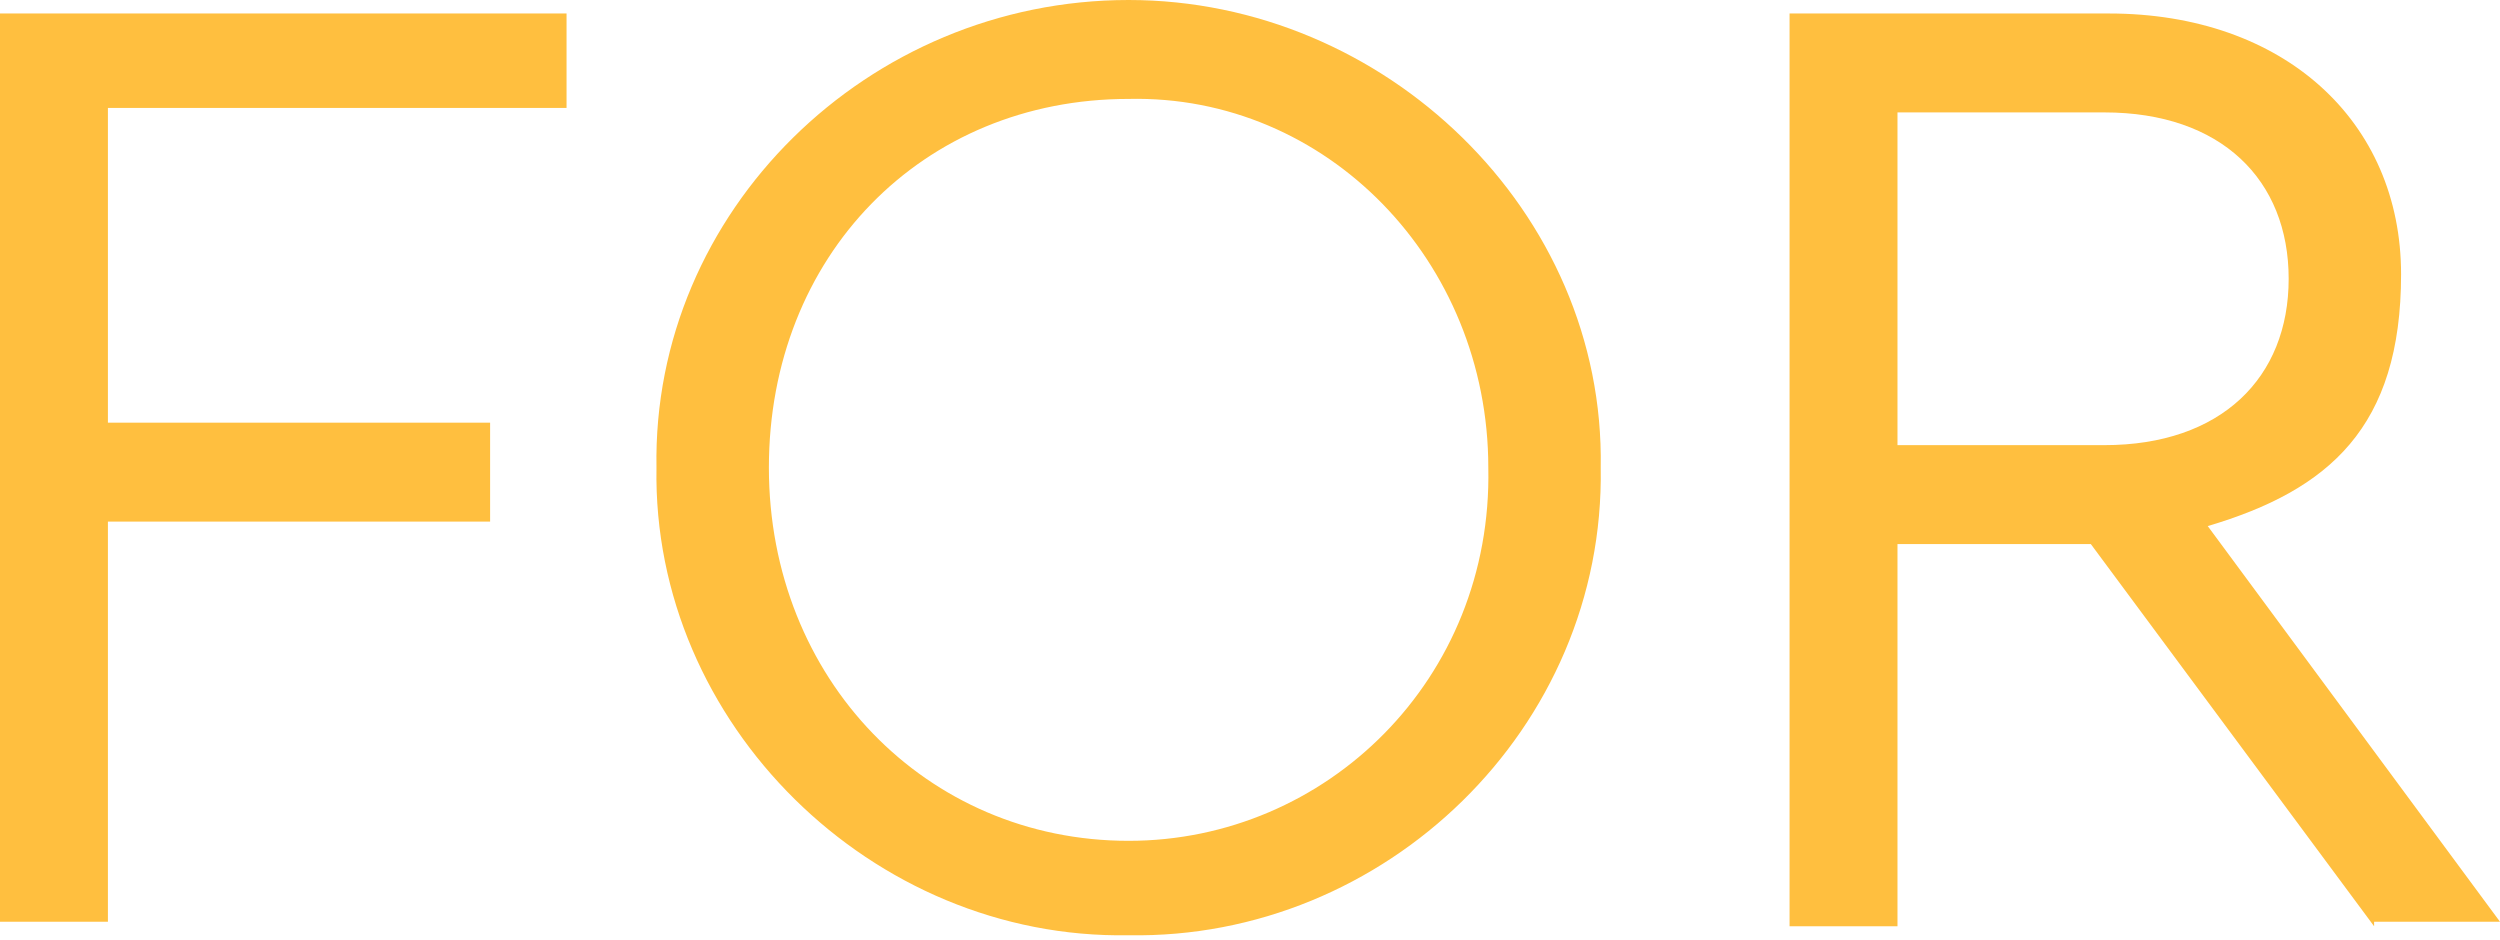 <?xml version="1.0" encoding="UTF-8"?>
<svg xmlns="http://www.w3.org/2000/svg" version="1.1" viewBox="0 0 55.6 20.9">
  <defs>
    <style>
      .cls-1 {
        fill: #ffbf3f;
      }
    </style>
  </defs>
  <!-- Generator: Adobe Illustrator 28.7.1, SVG Export Plug-In . SVG Version: 1.2.0 Build 142)  -->
  <g>
    <g id="Layer_1">
      <g>
        <path class="cls-1" d="M0,.3h12.6v2.1H2.4v7h8.5v2.2H2.4v8.9H0V.3Z"/>
        <path class="cls-1" d="M25.1,0c5.7,0,10.6,4.7,10.5,10.4.1,5.8-4.8,10.5-10.5,10.4-5.7.1-10.6-4.7-10.5-10.4C14.5,4.7,19.3,0,25.1,0ZM25.1,2.2c-4.6,0-8,3.5-8,8.2s3.5,8.3,8,8.3c4.4,0,8.1-3.6,8-8.3,0-4.6-3.6-8.3-8-8.2Z"/>
        <path class="cls-1" d="M52.8,20.6l-6.3-8.5h-4.3v8.5h-2.4V.3h7.1c3.9,0,6.5,2.4,6.5,5.8s-1.6,4.8-4.3,5.6l6.5,8.8h-2.8ZM42.2,9.9h4.6c2.6,0,4.1-1.5,4.1-3.7s-1.5-3.7-4.1-3.7h-4.6v7.4Z"/>
      </g>
    </g>
  </g>
</svg>